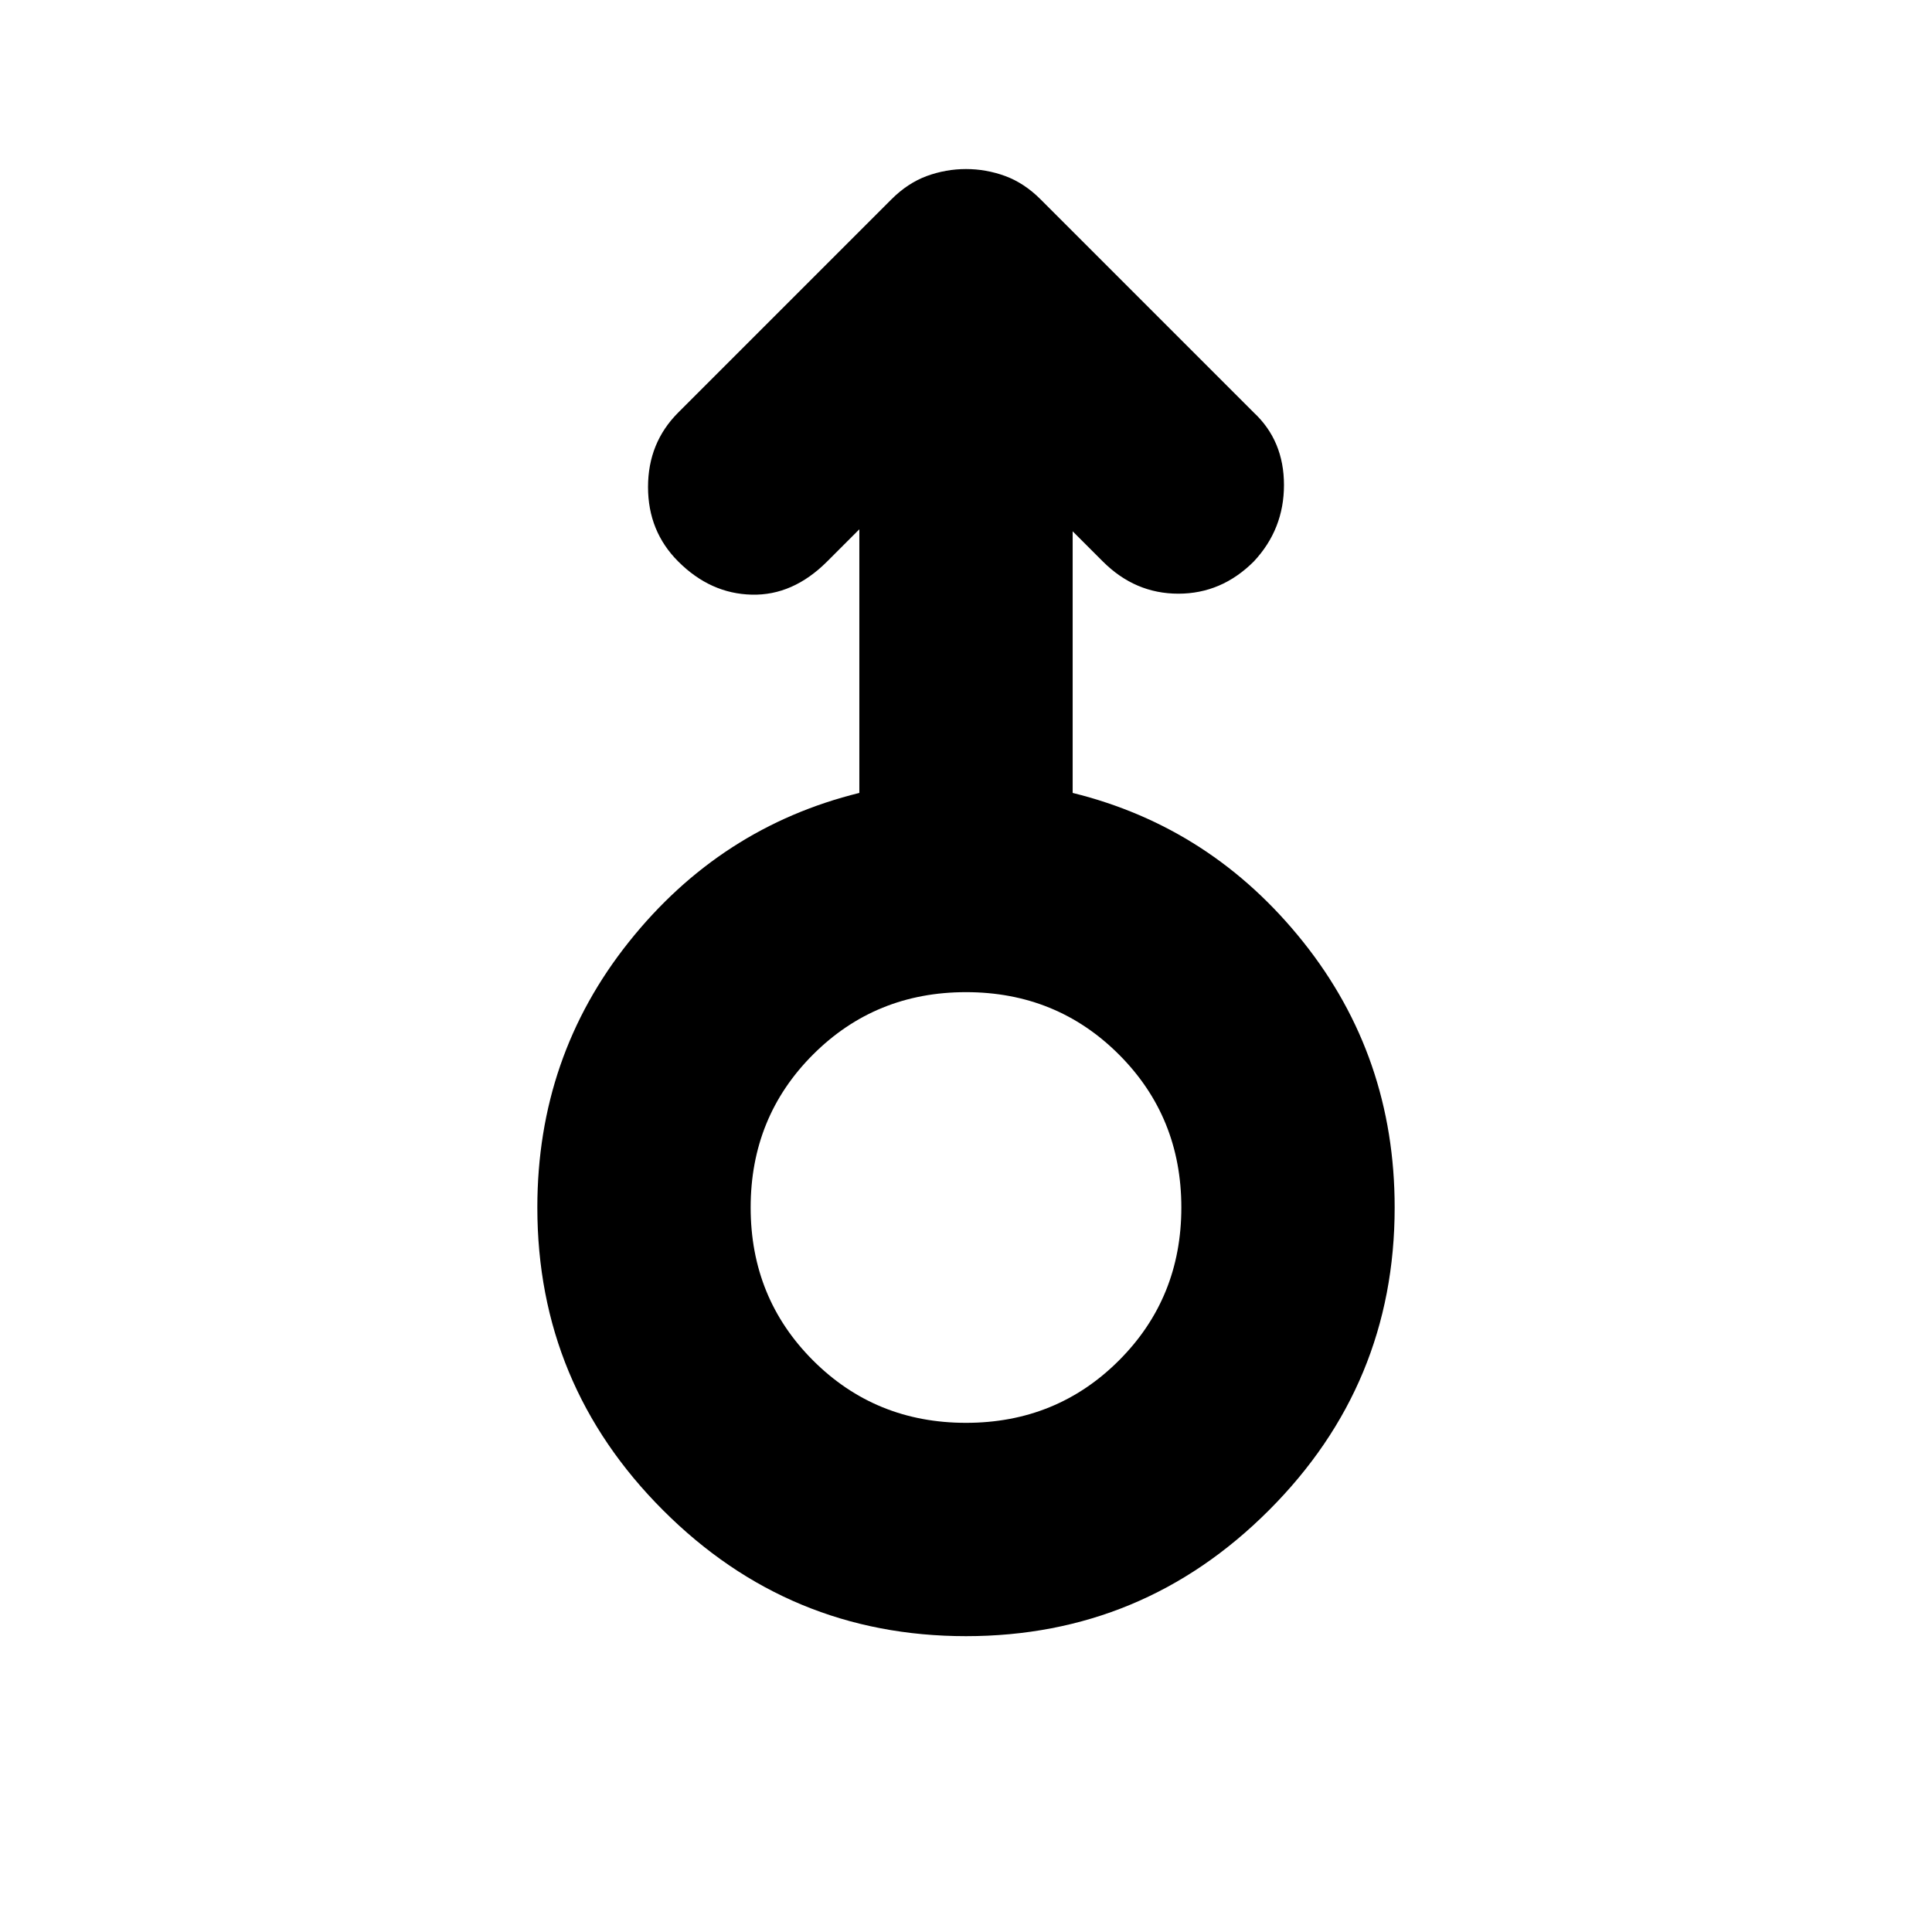 <svg xmlns="http://www.w3.org/2000/svg" height="24" width="24"><path d="M12 20.325q-2.2 0-3.762-1.563Q6.675 17.2 6.675 15q0-1.875 1.138-3.3 1.137-1.425 2.862-1.85V6.575l-.4.4q-.425.425-.937.412-.513-.012-.913-.412Q8.05 6.6 8.05 6.05t.375-.925l2.65-2.65q.2-.2.437-.288Q11.75 2.1 12 2.1t.488.087q.237.088.437.288l2.65 2.65q.375.35.375.9t-.375.95q-.4.4-.937.4-.538 0-.938-.4l-.375-.375v3.25q1.725.425 2.863 1.85 1.137 1.425 1.137 3.3 0 2.2-1.563 3.762Q14.2 20.325 12 20.325Zm0-2.65q1.125 0 1.9-.775.775-.775.775-1.9t-.775-1.9q-.775-.775-1.9-.775t-1.9.775q-.775.775-.775 1.9t.775 1.9q.775.775 1.9.775ZM12 15Z"/></svg>